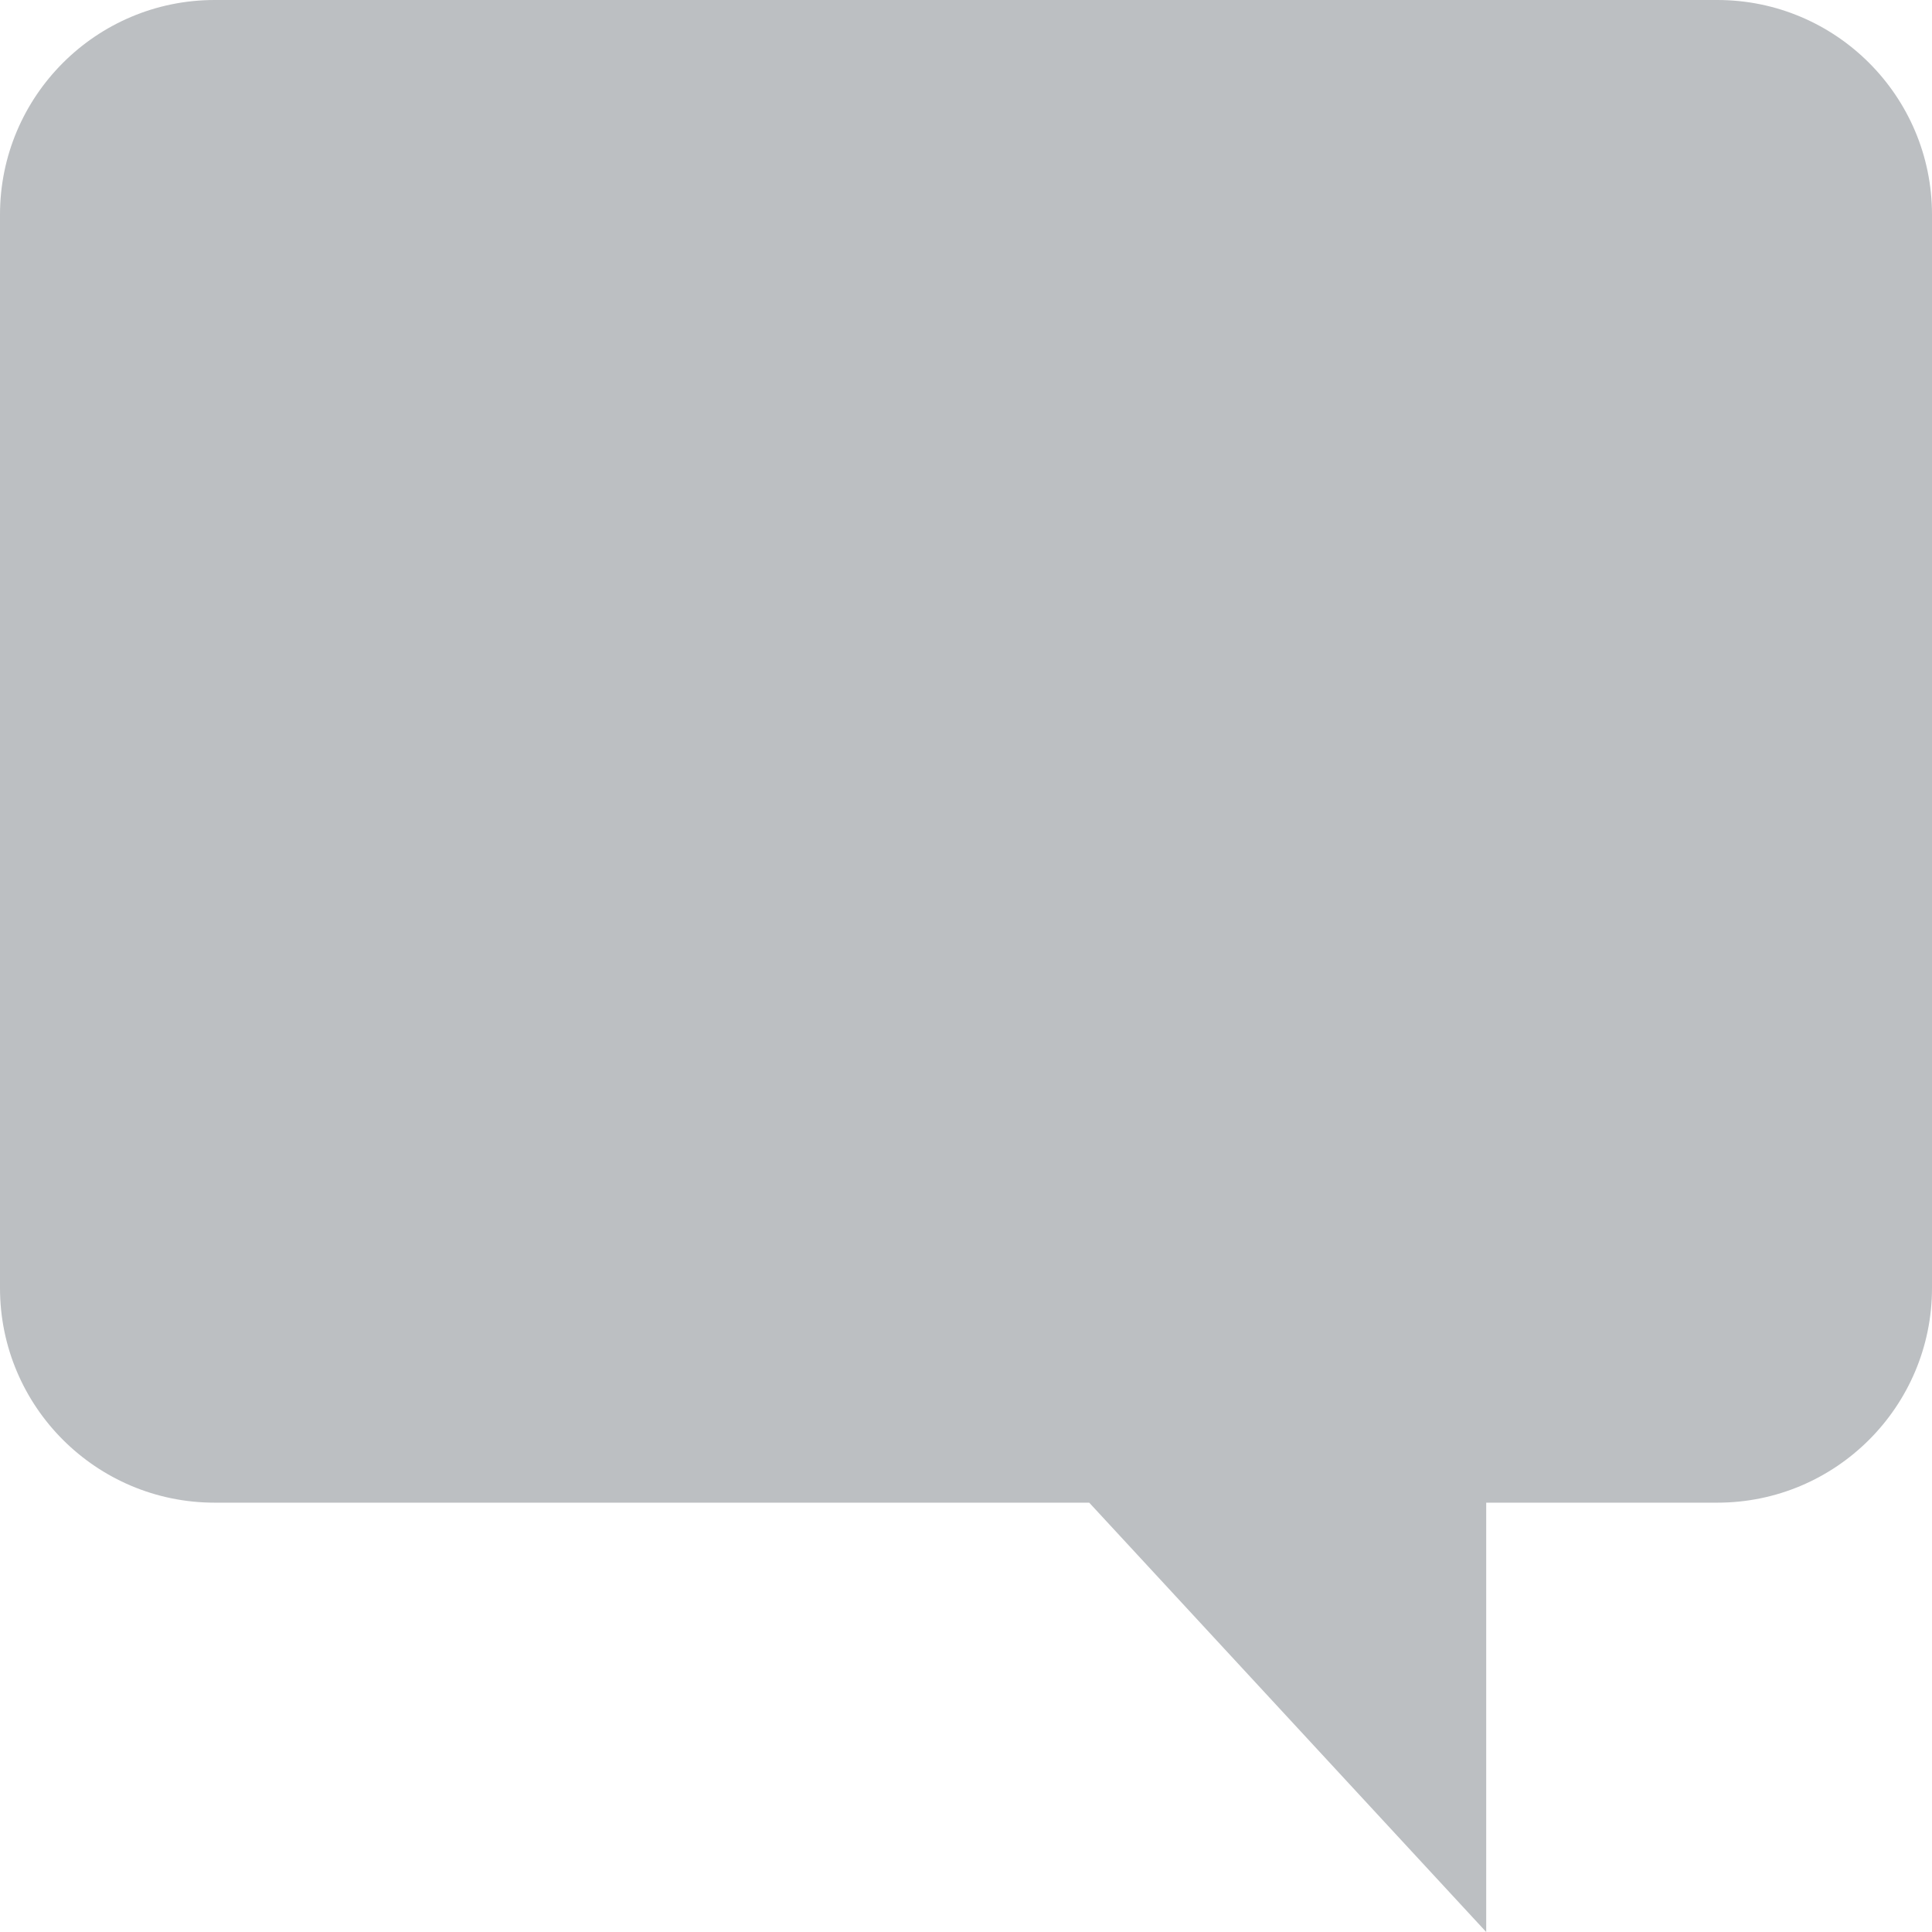 <svg width="13.5" height="13.5" viewBox="0 0 13.5 13.5" fill="none" xmlns="http://www.w3.org/2000/svg" xmlns:xlink="http://www.w3.org/1999/xlink">
	<desc>
			Created with Pixso.
	</desc>
	<defs/>
	<path id="Comment" d="M10.385 10.5L10.385 13.5L7.611 10.5L1.5 10.5C0.672 10.5 0 9.828 0 9L0 1.5C0 0.672 0.672 0 1.5 0L12 0C12.828 0 13.5 0.672 13.5 1.5L13.5 9C13.5 9.828 12.828 10.5 12 10.5L10.385 10.5Z" fill="#BCBFC2" fill-opacity="1" fill-rule="evenodd"/>
</svg>
